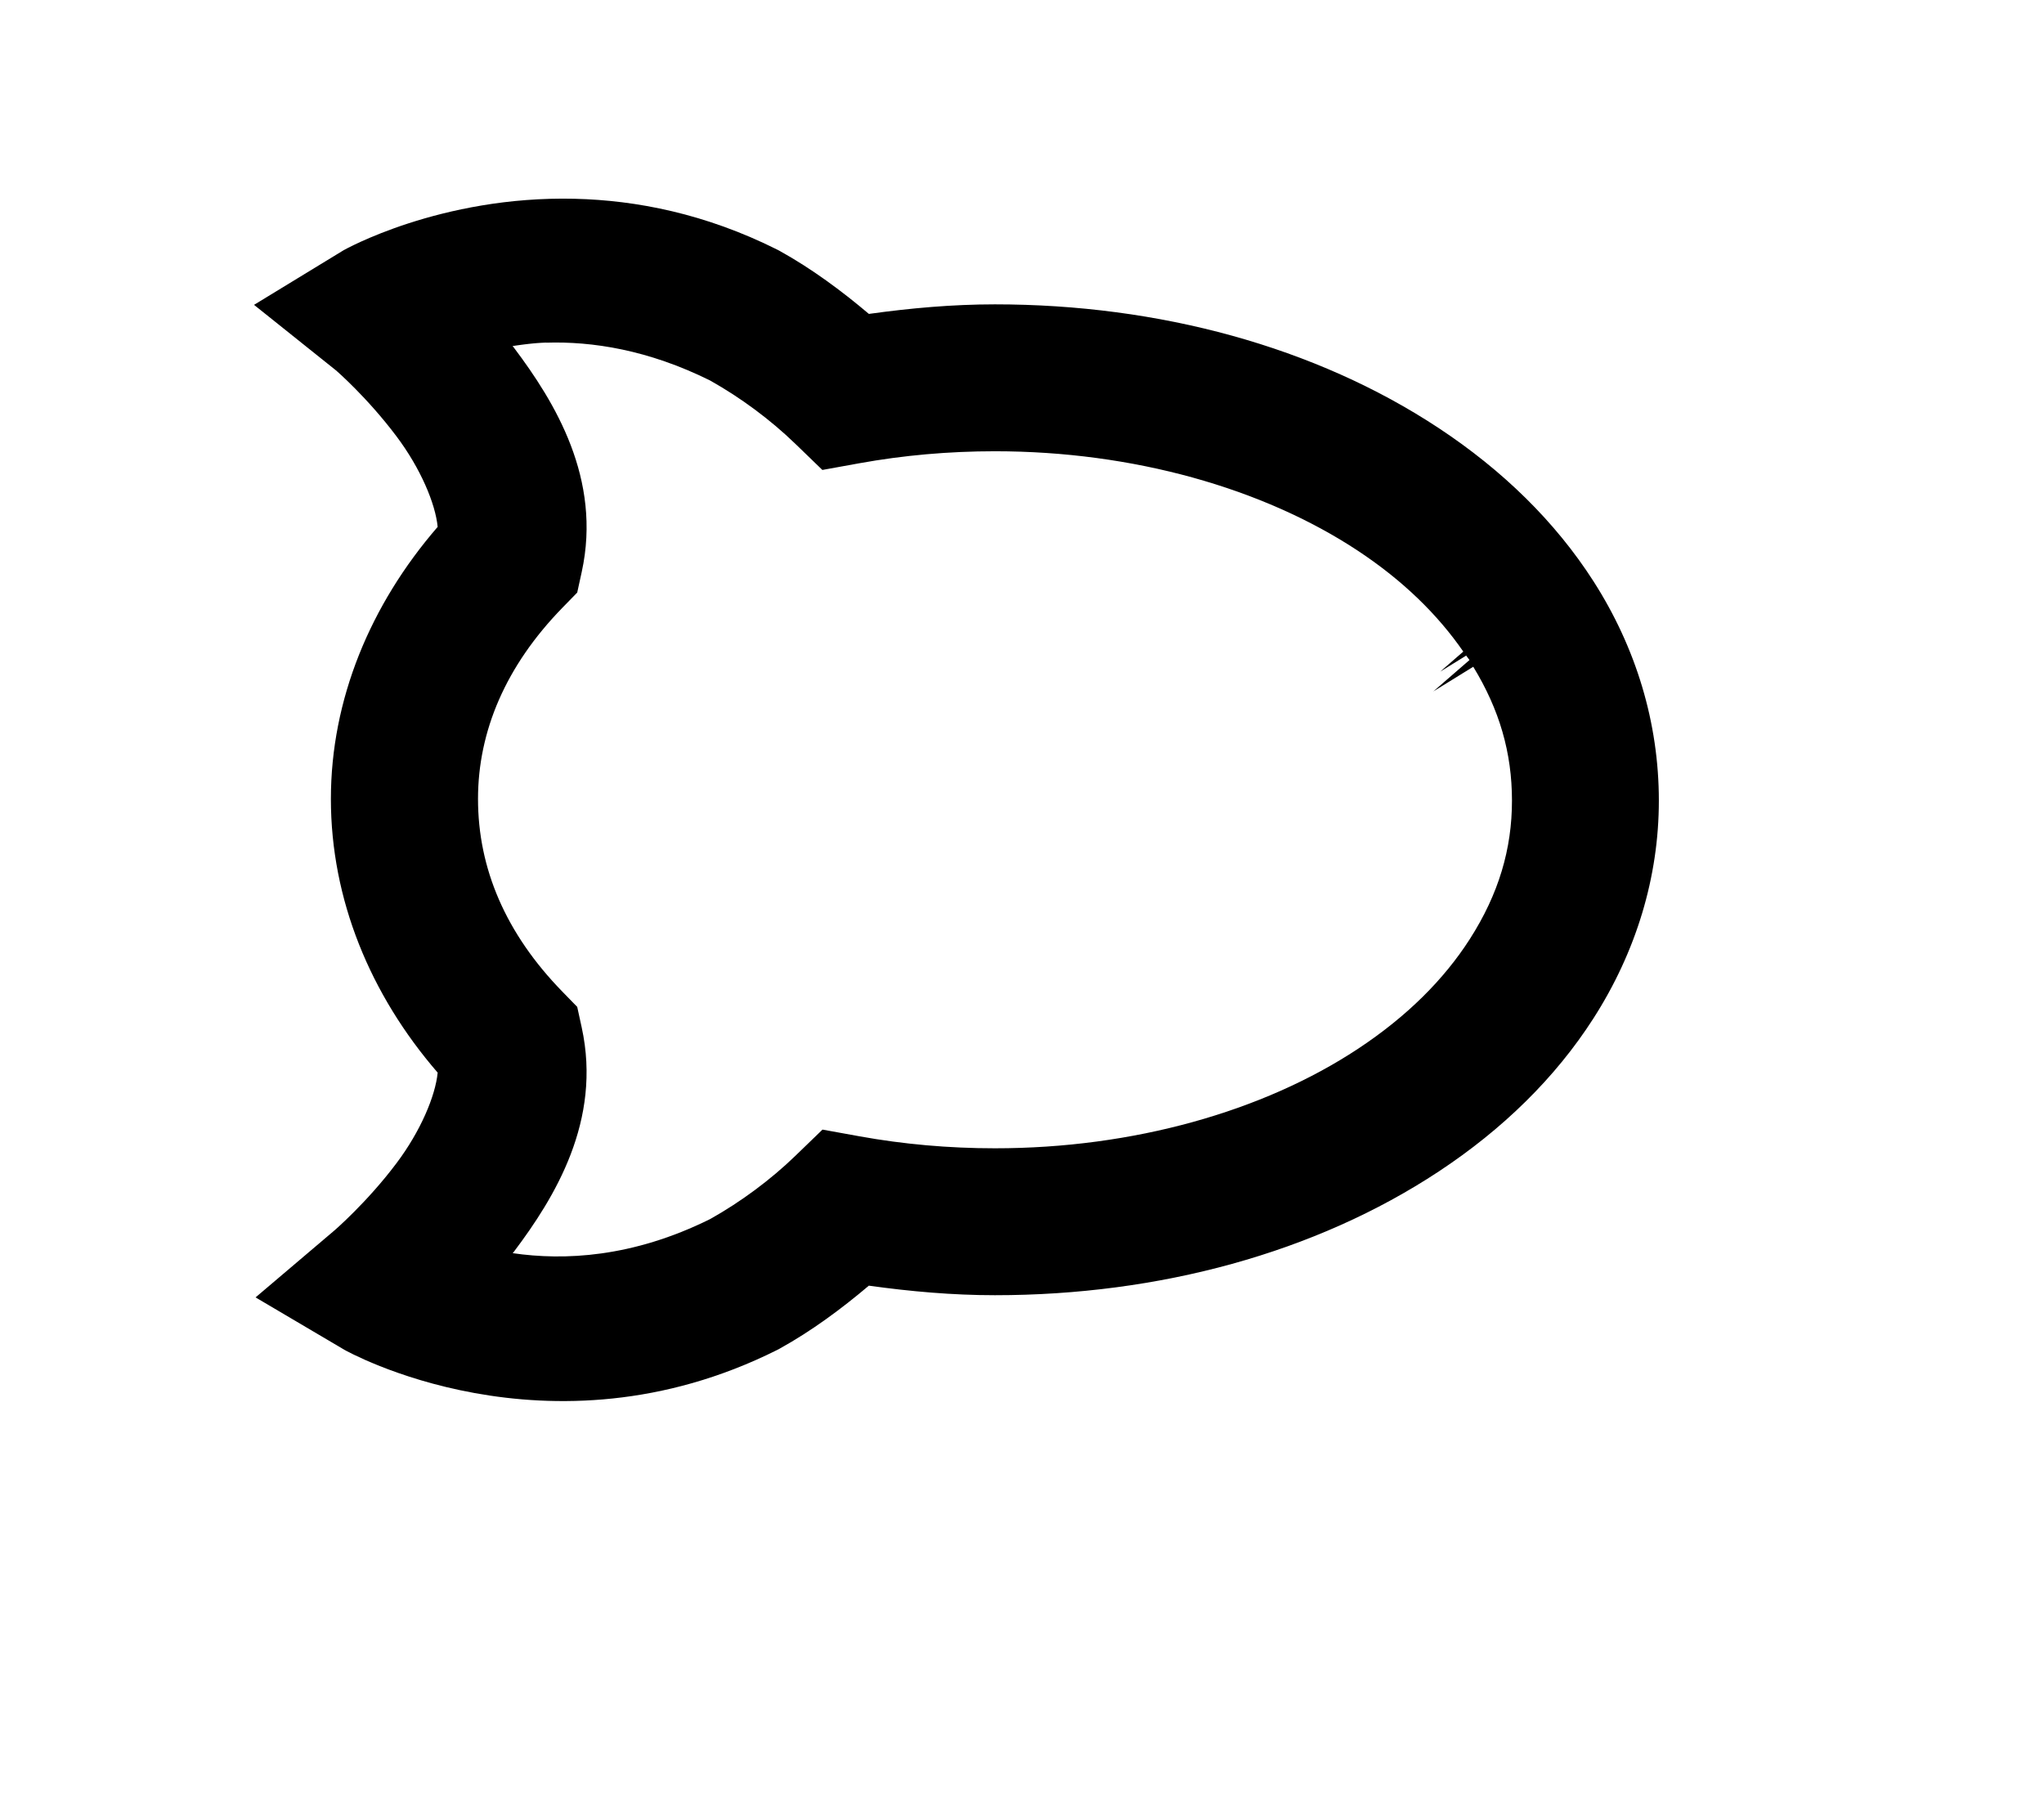 <?xml version="1.0" encoding="UTF-8" standalone="no"?>
<svg
   xmlns:dc="http://purl.org/dc/elements/1.1/"
   xmlns:cc="http://creativecommons.org/ns#"
   xmlns:rdf="http://www.w3.org/1999/02/22-rdf-syntax-ns#"
   xmlns:svg="http://www.w3.org/2000/svg"
   xmlns="http://www.w3.org/2000/svg"
   xmlns:sodipodi="http://sodipodi.sourceforge.net/DTD/sodipodi-0.dtd"
   xmlns:inkscape="http://www.inkscape.org/namespaces/inkscape"
   viewBox="0 0 345 304"
   version="1.1"
   id="svg10"
   sodipodi:docname="Griff.svg"
   inkscape:version="0.91 r13725">
  <defs
     id="defs14" />
  <sodipodi:namedview
     pagecolor="#ffffff"
     bordercolor="#666666"
     borderopacity="1"
     objecttolerance="10"
     gridtolerance="10"
     guidetolerance="10"
     inkscape:pageopacity="0"
     inkscape:pageshadow="2"
     inkscape:window-width="1440"
     inkscape:window-height="852"
     id="namedview12"
     showgrid="false"
     inkscape:zoom="1.26"
     inkscape:cx="56.689401"
     inkscape:cy="152"
     inkscape:window-x="0"
     inkscape:window-y="0"
     inkscape:window-maximized="1"
     inkscape:current-layer="g8" />
  <g
     id="g8"
     style="fill:none;fill-rule:nonzero">
    <path
       style="color:#000000;font-style:normal;font-variant:normal;font-weight:normal;font-stretch:normal;font-size:medium;line-height:normal;font-family:sans-serif;text-indent:0;text-align:start;text-decoration:none;text-decoration-line:none;text-decoration-style:solid;text-decoration-color:#000000;letter-spacing:normal;word-spacing:normal;text-transform:none;direction:ltr;block-progression:tb;writing-mode:lr-tb;baseline-shift:baseline;text-anchor:start;white-space:normal;clip-rule:nonzero;display:inline;overflow:visible;visibility:visible;opacity:1;isolation:auto;mix-blend-mode:normal;color-interpolation:sRGB;color-interpolation-filters:linearRGB;solid-color:#000000;solid-opacity:1;fill:#000000;fill-opacity:1;fill-rule:nonzero;stroke:none;stroke-width:24.803;stroke-linecap:butt;stroke-linejoin:miter;stroke-miterlimit:4;stroke-dasharray:none;stroke-dashoffset:0;stroke-opacity:1;color-rendering:auto;image-rendering:auto;shape-rendering:auto;text-rendering:auto;enable-background:accumulate"
       d="m 97.021,33.553 c -2.846,-0.068 -5.59,0.017 -8.213,0.217 -2.623,0.2 -5.126,0.516 -7.489,0.911 -2.363,0.395 -4.586,0.868 -6.651,1.382 -2.064,0.514 -3.97,1.07 -5.698,1.63 -1.728,0.56 -3.278,1.124 -4.631,1.656 -1.353,0.532 -2.51,1.03 -3.45,1.459 -0.94,0.429 -1.665,0.788 -2.155,1.039 -0.49,0.252 -0.744,0.396 -0.745,0.397 l -1.889,1.152 -1.889,1.152 -1.889,1.152 -1.889,1.152 -1.889,1.152 -1.889,1.152 -1.889,1.152 -1.889,1.152 1.728,1.382 1.728,1.382 1.728,1.382 1.728,1.382 1.728,1.382 1.728,1.382 1.728,1.382 1.728,1.382 c 5.5e-4,4.38e-4 0.083,0.071 0.235,0.207 0.153,0.136 0.377,0.338 0.661,0.6 0.284,0.263 0.628,0.586 1.022,0.966 0.394,0.38 0.837,0.816 1.319,1.304 0.482,0.488 1.003,1.028 1.552,1.614 0.549,0.587 1.127,1.221 1.722,1.897 0.595,0.676 1.208,1.395 1.827,2.152 0.62,0.757 1.246,1.552 1.869,2.38 0.512,0.681 0.999,1.37 1.46,2.061 0.461,0.692 0.896,1.386 1.303,2.078 0.408,0.692 0.788,1.382 1.14,2.066 0.352,0.683 0.677,1.359 0.972,2.023 0.295,0.664 0.562,1.316 0.798,1.951 0.236,0.635 0.442,1.253 0.618,1.849 0.175,0.596 0.32,1.17 0.432,1.718 0.112,0.547 0.193,1.068 0.24,1.556 -1.425,1.646 -2.775,3.336 -4.047,5.066 -1.272,1.73 -2.466,3.501 -3.577,5.308 -1.112,1.807 -2.142,3.65 -3.087,5.525 -0.945,1.875 -1.804,3.782 -2.574,5.717 -0.77,1.935 -1.451,3.898 -2.04,5.886 -0.588,1.987 -1.084,3.998 -1.484,6.029 -0.4,2.031 -0.703,4.082 -0.906,6.148 -0.203,2.067 -0.307,4.149 -0.307,6.243 0,2.119 0.103,4.224 0.307,6.312 0.203,2.088 0.507,4.158 0.906,6.206 0.399,2.048 0.895,4.075 1.484,6.076 0.588,2.001 1.269,3.977 2.04,5.923 0.77,1.946 1.629,3.863 2.574,5.746 0.945,1.883 1.975,3.733 3.087,5.546 1.112,1.812 2.306,3.587 3.578,5.321 1.272,1.734 2.622,3.426 4.047,5.073 -0.047,0.489 -0.128,1.01 -0.24,1.557 -0.112,0.548 -0.256,1.122 -0.432,1.718 -0.175,0.596 -0.381,1.215 -0.618,1.85 -0.236,0.635 -0.503,1.288 -0.798,1.952 -0.295,0.664 -0.62,1.341 -0.972,2.024 -0.353,0.683 -0.733,1.374 -1.141,2.066 -0.408,0.693 -0.843,1.387 -1.304,2.079 -0.461,0.692 -0.948,1.381 -1.461,2.062 -0.623,0.828 -1.254,1.627 -1.881,2.39 -0.627,0.763 -1.251,1.491 -1.86,2.179 -0.608,0.687 -1.201,1.334 -1.767,1.934 -0.566,0.6 -1.104,1.154 -1.604,1.657 -0.5,0.502 -0.96,0.953 -1.37,1.346 -0.41,0.393 -0.769,0.729 -1.066,1.003 -0.297,0.273 -0.531,0.484 -0.691,0.626 -0.16,0.142 -0.246,0.216 -0.246,0.216 l -1.661,1.41 -1.661,1.41 -1.661,1.41 -1.661,1.41 -1.661,1.41 -1.661,1.41 -1.661,1.41 -1.661,1.41 1.877,1.107 1.877,1.107 1.877,1.107 1.877,1.107 1.877,1.107 1.877,1.107 1.877,1.107 1.877,1.107 c 0,0 0.535,0.304 1.547,0.797 1.012,0.494 2.501,1.177 4.409,1.937 1.908,0.76 4.235,1.595 6.924,2.393 2.688,0.798 5.738,1.557 9.09,2.165 3.352,0.608 7.008,1.064 10.908,1.254 3.9,0.19 8.046,0.115 12.379,-0.34 4.333,-0.455 8.852,-1.289 13.501,-2.617 4.649,-1.328 9.426,-3.149 14.275,-5.578 l 0.029,-0.015 0.029,-0.015 0.029,-0.015 0.029,-0.015 0.03,-0.015 0.029,-0.015 0.029,-0.015 0.029,-0.015 0.029,-0.016 0.029,-0.016 0.029,-0.016 0.029,-0.016 0.029,-0.016 0.029,-0.016 0.029,-0.016 0.029,-0.016 c 0.673,-0.374 1.339,-0.758 1.998,-1.152 0.66,-0.394 1.313,-0.798 1.96,-1.211 0.647,-0.413 1.288,-0.835 1.923,-1.265 0.635,-0.43 1.264,-0.869 1.887,-1.315 0.623,-0.446 1.241,-0.899 1.854,-1.359 0.612,-0.46 1.22,-0.927 1.822,-1.399 0.602,-0.472 1.199,-0.951 1.792,-1.434 0.592,-0.483 1.18,-0.972 1.763,-1.464 0.875,0.122 1.751,0.238 2.629,0.349 0.878,0.111 1.757,0.216 2.637,0.314 0.88,0.098 1.762,0.19 2.646,0.275 0.883,0.085 1.768,0.163 2.654,0.233 0.886,0.07 1.774,0.133 2.663,0.187 0.889,0.054 1.78,0.101 2.673,0.138 0.892,0.037 1.786,0.066 2.682,0.086 0.896,0.019 1.793,0.029 2.692,0.029 3.459,0 6.899,-0.112 10.311,-0.334 3.412,-0.222 6.796,-0.555 10.143,-0.997 3.347,-0.442 6.658,-0.994 9.923,-1.654 3.266,-0.66 6.486,-1.428 9.653,-2.304 3.167,-0.876 6.28,-1.859 9.332,-2.949 3.051,-1.09 6.041,-2.286 8.959,-3.587 2.919,-1.301 5.767,-2.708 8.536,-4.219 2.769,-1.511 5.459,-3.126 8.062,-4.844 l 2.5e-4,-2.5e-4 2.5e-4,-2.5e-4 2.5e-4,-2.5e-4 2.5e-4,-2.5e-4 2.5e-4,-2.5e-4 2.5e-4,-2.5e-4 2.5e-4,-2.5e-4 2.5e-4,-2.5e-4 c 1.346,-0.889 2.663,-1.803 3.949,-2.74 1.286,-0.938 2.542,-1.899 3.767,-2.885 1.225,-0.985 2.418,-1.994 3.578,-3.027 1.16,-1.032 2.288,-2.088 3.382,-3.167 1.094,-1.079 2.154,-2.181 3.18,-3.306 1.025,-1.125 2.016,-2.273 2.971,-3.443 0.955,-1.17 1.873,-2.363 2.755,-3.578 0.882,-1.215 1.726,-2.452 2.533,-3.711 l 0,-2.5e-4 0,-2.5e-4 0,-2.5e-4 0,-2.5e-4 0,-2.5e-4 0,-2.5e-4 0,-2.5e-4 0,-2.5e-4 c 0.897,-1.4 1.741,-2.821 2.533,-4.263 0.792,-1.442 1.531,-2.903 2.216,-4.383 0.685,-1.479 1.317,-2.976 1.893,-4.489 0.576,-1.513 1.098,-3.041 1.563,-4.583 0.465,-1.542 0.875,-3.098 1.227,-4.665 0.352,-1.567 0.647,-3.146 0.884,-4.733 0.237,-1.588 0.416,-3.185 0.535,-4.789 0.12,-1.604 0.18,-3.216 0.18,-4.833 0,-1.645 -0.06,-3.283 -0.18,-4.91 -0.12,-1.628 -0.298,-3.246 -0.535,-4.853 -0.237,-1.607 -0.532,-3.202 -0.884,-4.784 -0.352,-1.582 -0.762,-3.15 -1.227,-4.703 -0.465,-1.553 -0.987,-3.091 -1.563,-4.611 -0.576,-1.521 -1.208,-3.024 -1.893,-4.508 -0.685,-1.484 -1.424,-2.949 -2.216,-4.393 -0.792,-1.444 -1.637,-2.867 -2.533,-4.266 l -2.5e-4,-2.5e-4 -2.5e-4,-2.5e-4 -2.5e-4,-2.5e-4 -2.5e-4,-2.5e-4 -2.5e-4,-2.5e-4 -2.5e-4,-2.5e-4 -2.5e-4,-2.5e-4 -2.5e-4,-2.5e-4 c -0.806,-1.258 -1.651,-2.495 -2.532,-3.709 -0.882,-1.214 -1.8,-2.407 -2.755,-3.577 -0.955,-1.17 -1.945,-2.317 -2.97,-3.442 -1.025,-1.125 -2.085,-2.227 -3.179,-3.306 -1.094,-1.079 -2.222,-2.135 -3.382,-3.167 -1.16,-1.032 -2.353,-2.042 -3.578,-3.027 -1.225,-0.985 -2.481,-1.947 -3.767,-2.885 -1.287,-0.938 -2.604,-1.851 -3.95,-2.741 l -2.5e-4,-2.5e-4 -2.5e-4,-2.5e-4 -2.5e-4,-2.5e-4 -2.5e-4,-2.5e-4 -2.5e-4,-2.5e-4 -2.5e-4,-2.5e-4 -2.5e-4,-2.5e-4 -2.5e-4,-2.5e-4 c -2.603,-1.718 -5.293,-3.334 -8.062,-4.845 -2.769,-1.511 -5.618,-2.918 -8.536,-4.219 -2.919,-1.302 -5.908,-2.498 -8.96,-3.588 -3.051,-1.09 -6.165,-2.074 -9.332,-2.95 -3.167,-0.876 -6.388,-1.645 -9.653,-2.305 -3.266,-0.66 -6.576,-1.212 -9.924,-1.655 -3.347,-0.442 -6.731,-0.775 -10.143,-0.997 -3.412,-0.222 -6.852,-0.334 -10.311,-0.334 -0.899,0 -1.796,0.01 -2.691,0.029 -0.895,0.019 -1.789,0.048 -2.681,0.086 -0.892,0.038 -1.783,0.084 -2.672,0.138 -0.889,0.055 -1.777,0.117 -2.663,0.188 -0.886,0.07 -1.771,0.148 -2.654,0.233 -0.883,0.085 -1.765,0.177 -2.645,0.276 -0.88,0.098 -1.759,0.203 -2.637,0.314 -0.877,0.111 -1.754,0.227 -2.628,0.349 -0.584,-0.493 -1.171,-0.981 -1.764,-1.465 -0.593,-0.483 -1.19,-0.962 -1.792,-1.434 -0.602,-0.472 -1.21,-0.939 -1.822,-1.399 -0.613,-0.46 -1.23,-0.913 -1.854,-1.359 -0.623,-0.446 -1.252,-0.884 -1.887,-1.314 -0.635,-0.43 -1.275,-0.852 -1.922,-1.265 -0.647,-0.413 -1.3,-0.817 -1.959,-1.211 -0.659,-0.394 -1.325,-0.778 -1.997,-1.152 l -0.029,-0.016 -0.029,-0.016 -0.029,-0.016 -0.029,-0.016 -0.029,-0.016 -0.029,-0.016 -0.029,-0.016 -0.029,-0.016 -0.029,-0.015 -0.029,-0.015 -0.029,-0.015 -0.03,-0.015 -0.029,-0.015 -0.029,-0.015 -0.029,-0.015 -0.029,-0.015 c -1.515,-0.759 -3.023,-1.458 -4.523,-2.102 -1.5,-0.644 -2.991,-1.231 -4.472,-1.766 -1.481,-0.535 -2.952,-1.018 -4.41,-1.451 -1.459,-0.434 -2.905,-0.818 -4.338,-1.157 -1.433,-0.339 -2.852,-0.633 -4.255,-0.884 -1.403,-0.252 -2.791,-0.461 -4.161,-0.632 -1.37,-0.171 -2.723,-0.304 -4.057,-0.401 -1.334,-0.098 -2.648,-0.16 -3.942,-0.191 z m -4.852,24.293 c 0.97,-0.032 1.967,-0.037 2.989,-0.011 1.022,0.026 2.069,0.082 3.141,0.172 1.071,0.091 2.166,0.216 3.284,0.38 1.117,0.164 2.257,0.366 3.418,0.61 1.161,0.245 2.342,0.532 3.544,0.865 1.201,0.334 2.422,0.713 3.661,1.144 1.239,0.43 2.496,0.911 3.769,1.446 1.274,0.535 2.564,1.125 3.869,1.772 0.649,0.364 1.295,0.741 1.937,1.129 0.642,0.388 1.28,0.789 1.913,1.199 0.633,0.411 1.26,0.832 1.881,1.264 0.621,0.431 1.235,0.873 1.841,1.323 0.606,0.45 1.205,0.909 1.794,1.376 0.589,0.467 1.169,0.941 1.739,1.423 0.57,0.482 1.129,0.97 1.676,1.465 0.547,0.495 1.083,0.995 1.605,1.501 l 0.572,0.553 0.572,0.553 0.572,0.553 0.572,0.553 0.572,0.553 0.572,0.553 0.572,0.553 0.572,0.553 0.783,-0.142 0.783,-0.142 0.783,-0.142 0.783,-0.142 0.783,-0.142 0.783,-0.142 0.783,-0.142 0.783,-0.142 c 0.924,-0.167 1.853,-0.324 2.785,-0.471 0.932,-0.147 1.869,-0.283 2.809,-0.409 0.94,-0.126 1.884,-0.242 2.831,-0.347 0.947,-0.105 1.897,-0.2 2.851,-0.285 0.954,-0.085 1.91,-0.159 2.87,-0.222 0.96,-0.064 1.922,-0.117 2.887,-0.159 0.965,-0.042 1.933,-0.074 2.903,-0.096 0.97,-0.021 1.943,-0.032 2.918,-0.032 2.917,0 5.813,0.098 8.677,0.289 2.865,0.191 5.699,0.476 8.493,0.851 2.794,0.375 5.549,0.84 8.255,1.391 2.706,0.551 5.363,1.188 7.963,1.908 2.6,0.72 5.142,1.522 7.618,2.402 2.476,0.881 4.886,1.84 7.22,2.874 2.334,1.034 4.593,2.143 6.768,3.323 2.175,1.18 4.265,2.431 6.262,3.75 0.957,0.632 1.887,1.276 2.788,1.93 0.901,0.654 1.775,1.318 2.621,1.992 0.846,0.674 1.665,1.358 2.457,2.052 0.792,0.694 1.557,1.397 2.297,2.109 0.739,0.712 1.452,1.433 2.139,2.163 0.687,0.73 1.348,1.468 1.984,2.214 0.636,0.746 1.247,1.501 1.833,2.262 0.586,0.762 1.147,1.531 1.684,2.308 l -0.487,0.423 -0.487,0.423 -0.487,0.423 -0.487,0.423 -0.487,0.423 -0.487,0.423 -0.487,0.423 -0.487,0.423 0.548,-0.339 0.548,-0.339 0.548,-0.339 0.548,-0.339 0.548,-0.339 0.548,-0.339 0.548,-0.339 0.548,-0.339 c 0.021,0.032 0.043,0.064 0.066,0.096 0.022,0.032 0.045,0.063 0.069,0.095 0.023,0.032 0.047,0.063 0.07,0.094 0.024,0.031 0.048,0.063 0.071,0.094 0.024,0.031 0.048,0.063 0.071,0.094 0.024,0.031 0.047,0.063 0.07,0.094 0.023,0.032 0.045,0.063 0.068,0.095 0.022,0.032 0.043,0.064 0.064,0.096 l -0.763,0.662 -0.763,0.662 -0.763,0.662 -0.763,0.662 -0.763,0.662 -0.763,0.662 -0.763,0.662 -0.763,0.662 0.843,-0.521 0.843,-0.521 0.843,-0.521 0.843,-0.521 0.843,-0.521 0.843,-0.521 0.843,-0.521 0.843,-0.521 c 0.552,0.906 1.068,1.812 1.549,2.72 0.48,0.908 0.925,1.817 1.335,2.73 0.41,0.913 0.784,1.829 1.124,2.749 0.34,0.921 0.644,1.847 0.914,2.779 0.27,0.933 0.506,1.872 0.707,2.82 0.202,0.948 0.369,1.904 0.503,2.871 0.134,0.966 0.234,1.943 0.3,2.932 0.067,0.988 0.1,1.989 0.1,3.003 0,1.018 -0.035,2.028 -0.106,3.031 -0.071,1.003 -0.178,1.998 -0.321,2.987 -0.143,0.989 -0.323,1.972 -0.54,2.949 -0.217,0.978 -0.471,1.95 -0.764,2.918 -0.292,0.968 -0.623,1.932 -0.992,2.892 -0.369,0.96 -0.777,1.917 -1.224,2.872 -0.447,0.955 -0.934,1.907 -1.462,2.859 -0.527,0.951 -1.095,1.901 -1.703,2.851 l -2.5e-4,2.5e-4 -2.5e-4,2.5e-4 -2.5e-4,2.5e-4 -2.5e-4,2.5e-4 -2.5e-4,2.5e-4 -2.5e-4,2.5e-4 -2.5e-4,2.5e-4 -2.5e-4,2.5e-4 c -0.545,0.851 -1.119,1.693 -1.724,2.526 -0.604,0.833 -1.239,1.658 -1.903,2.472 -0.664,0.815 -1.359,1.62 -2.084,2.416 -0.725,0.795 -1.48,1.581 -2.266,2.356 -0.786,0.775 -1.603,1.54 -2.45,2.293 -0.848,0.754 -1.726,1.497 -2.636,2.228 -0.91,0.732 -1.851,1.452 -2.823,2.16 -0.973,0.708 -1.977,1.405 -3.012,2.089 -1.997,1.318 -4.087,2.569 -6.262,3.749 -2.174,1.18 -4.433,2.289 -6.767,3.322 -2.334,1.034 -4.743,1.993 -7.219,2.873 -2.476,0.88 -5.018,1.682 -7.617,2.401 -2.6,0.719 -5.257,1.356 -7.963,1.907 -2.706,0.551 -5.46,1.015 -8.254,1.39 -2.794,0.375 -5.628,0.659 -8.493,0.85 -2.865,0.191 -5.76,0.288 -8.677,0.288 -0.975,0 -1.948,-0.011 -2.918,-0.032 -0.97,-0.021 -1.938,-0.053 -2.903,-0.096 -0.965,-0.042 -1.928,-0.095 -2.888,-0.159 -0.96,-0.063 -1.917,-0.137 -2.87,-0.222 -0.954,-0.084 -1.904,-0.179 -2.851,-0.285 -0.947,-0.105 -1.891,-0.221 -2.831,-0.347 -0.94,-0.126 -1.877,-0.262 -2.809,-0.409 -0.933,-0.147 -1.862,-0.304 -2.786,-0.471 l -0.782,-0.142 -0.782,-0.142 -0.782,-0.142 -0.782,-0.142 -0.782,-0.142 -0.782,-0.142 -0.782,-0.142 -0.782,-0.142 -0.571,0.552 -0.571,0.552 -0.571,0.552 -0.571,0.552 -0.571,0.552 -0.571,0.552 -0.571,0.552 -0.571,0.552 c -0.524,0.506 -1.06,1.007 -1.608,1.503 -0.548,0.495 -1.108,0.984 -1.678,1.466 -0.57,0.482 -1.151,0.957 -1.74,1.424 -0.59,0.467 -1.188,0.926 -1.795,1.377 -0.607,0.45 -1.221,0.892 -1.842,1.323 -0.621,0.432 -1.248,0.853 -1.881,1.264 -0.633,0.411 -1.27,0.811 -1.912,1.199 -0.642,0.388 -1.287,0.765 -1.936,1.129 -1.645,0.816 -3.264,1.537 -4.855,2.173 -1.591,0.636 -3.155,1.185 -4.688,1.657 -1.533,0.472 -3.036,0.867 -4.506,1.192 -1.47,0.325 -2.908,0.581 -4.31,0.777 -1.402,0.195 -2.769,0.33 -4.098,0.412 -1.329,0.082 -2.62,0.111 -3.871,0.097 -1.251,-0.015 -2.461,-0.073 -3.629,-0.168 -1.168,-0.094 -2.293,-0.225 -3.372,-0.382 0.009,-0.012 0.018,-0.023 0.027,-0.034 0.009,-0.011 0.018,-0.022 0.027,-0.033 0.009,-0.011 0.018,-0.021 0.027,-0.032 0.009,-0.01 0.018,-0.021 0.027,-0.031 0.009,-0.01 0.018,-0.021 0.027,-0.031 0.009,-0.01 0.018,-0.021 0.027,-0.032 0.009,-0.011 0.018,-0.022 0.027,-0.033 0.009,-0.011 0.018,-0.023 0.027,-0.035 0.858,-1.14 1.733,-2.341 2.602,-3.599 0.869,-1.259 1.731,-2.576 2.562,-3.949 0.831,-1.373 1.63,-2.802 2.374,-4.285 0.744,-1.483 1.432,-3.02 2.039,-4.608 0.607,-1.588 1.134,-3.229 1.556,-4.918 0.422,-1.69 0.739,-3.429 0.926,-5.215 0.187,-1.786 0.245,-3.62 0.148,-5.499 -0.097,-1.879 -0.348,-3.803 -0.777,-5.77 l -0.095,-0.434 -0.095,-0.434 -0.095,-0.434 -0.095,-0.434 -0.095,-0.434 -0.095,-0.434 -0.095,-0.434 -0.095,-0.434 -0.31,-0.318 -0.31,-0.318 -0.31,-0.318 -0.31,-0.318 -0.31,-0.318 -0.31,-0.318 -0.31,-0.318 -0.31,-0.318 c -1.203,-1.233 -2.327,-2.483 -3.375,-3.75 -1.048,-1.267 -2.018,-2.551 -2.912,-3.851 -0.894,-1.3 -1.712,-2.616 -2.454,-3.947 -0.742,-1.331 -1.408,-2.677 -1.999,-4.038 -0.591,-1.361 -1.106,-2.736 -1.548,-4.125 -0.441,-1.389 -0.808,-2.792 -1.101,-4.208 -0.293,-1.416 -0.512,-2.845 -0.657,-4.286 -0.146,-1.441 -0.218,-2.895 -0.218,-4.36 0,-1.421 0.073,-2.837 0.218,-4.246 0.146,-1.409 0.365,-2.812 0.658,-4.207 0.293,-1.394 0.66,-2.781 1.101,-4.157 0.441,-1.376 0.957,-2.742 1.548,-4.096 0.591,-1.354 1.257,-2.697 1.999,-4.026 0.742,-1.329 1.56,-2.645 2.454,-3.945 0.894,-1.301 1.865,-2.586 2.913,-3.854 1.048,-1.269 2.173,-2.52 3.375,-3.753 l 0.31,-0.318 0.31,-0.318 0.31,-0.318 0.31,-0.318 0.31,-0.318 0.31,-0.318 0.31,-0.318 0.31,-0.318 0.095,-0.434 0.095,-0.434 0.095,-0.434 0.095,-0.434 0.095,-0.434 0.095,-0.434 0.095,-0.434 0.095,-0.434 c 0.43,-1.967 0.681,-3.89 0.777,-5.769 0.097,-1.879 0.039,-3.712 -0.148,-5.498 -0.187,-1.786 -0.504,-3.525 -0.925,-5.215 -0.422,-1.689 -0.948,-3.329 -1.556,-4.918 -0.607,-1.588 -1.295,-3.125 -2.038,-4.608 -0.743,-1.483 -1.543,-2.912 -2.373,-4.285 -0.831,-1.373 -1.693,-2.69 -2.561,-3.949 -0.869,-1.259 -1.744,-2.459 -2.602,-3.599 -0.01,-0.014 -0.02,-0.027 -0.031,-0.04 -0.01,-0.013 -0.02,-0.025 -0.03,-0.038 -0.01,-0.012 -0.02,-0.024 -0.03,-0.037 -0.01,-0.012 -0.02,-0.024 -0.03,-0.036 -0.01,-0.012 -0.02,-0.024 -0.03,-0.036 -0.01,-0.012 -0.02,-0.024 -0.031,-0.036 -0.01,-0.012 -0.02,-0.025 -0.031,-0.038 -0.01,-0.013 -0.02,-0.026 -0.031,-0.039 0.225,-0.033 0.451,-0.066 0.677,-0.098 0.226,-0.032 0.454,-0.064 0.682,-0.095 0.229,-0.031 0.458,-0.061 0.69,-0.09 0.231,-0.029 0.464,-0.057 0.699,-0.083 0.235,-0.026 0.472,-0.051 0.711,-0.074 0.239,-0.023 0.481,-0.044 0.725,-0.062 0.244,-0.019 0.491,-0.035 0.741,-0.049 0.25,-0.014 0.503,-0.025 0.76,-0.034 z"
       id="path2"
       inkscape:connector-curvature="0"
       sodipodi:nodetypes="sssssssscccccccccccccccccssssssssssssssscssssssssssssssscssssssssssssssscccccccccccccccccssssssscccccccccccccccccssssssscssssssssssssssscccccccccssssssscccccccccssssssssssssssscccccccccssssssscccccccccssssssssssssssscssssssscccccccccccccccccsssssssssssssssscssssssscccccccccccccccccssssssssssssssscssssssscccccccccccccccccssssssscccccccccccccccccssssssssssssssscccccccccssssssscssssssssssssssscccccccccccccccccssssssscssssssscssssssssssssssscccccccccccccccccssssssssssssssscccccccccccccccccssssssscssssssscssssssss" />
  </g>
</svg>
